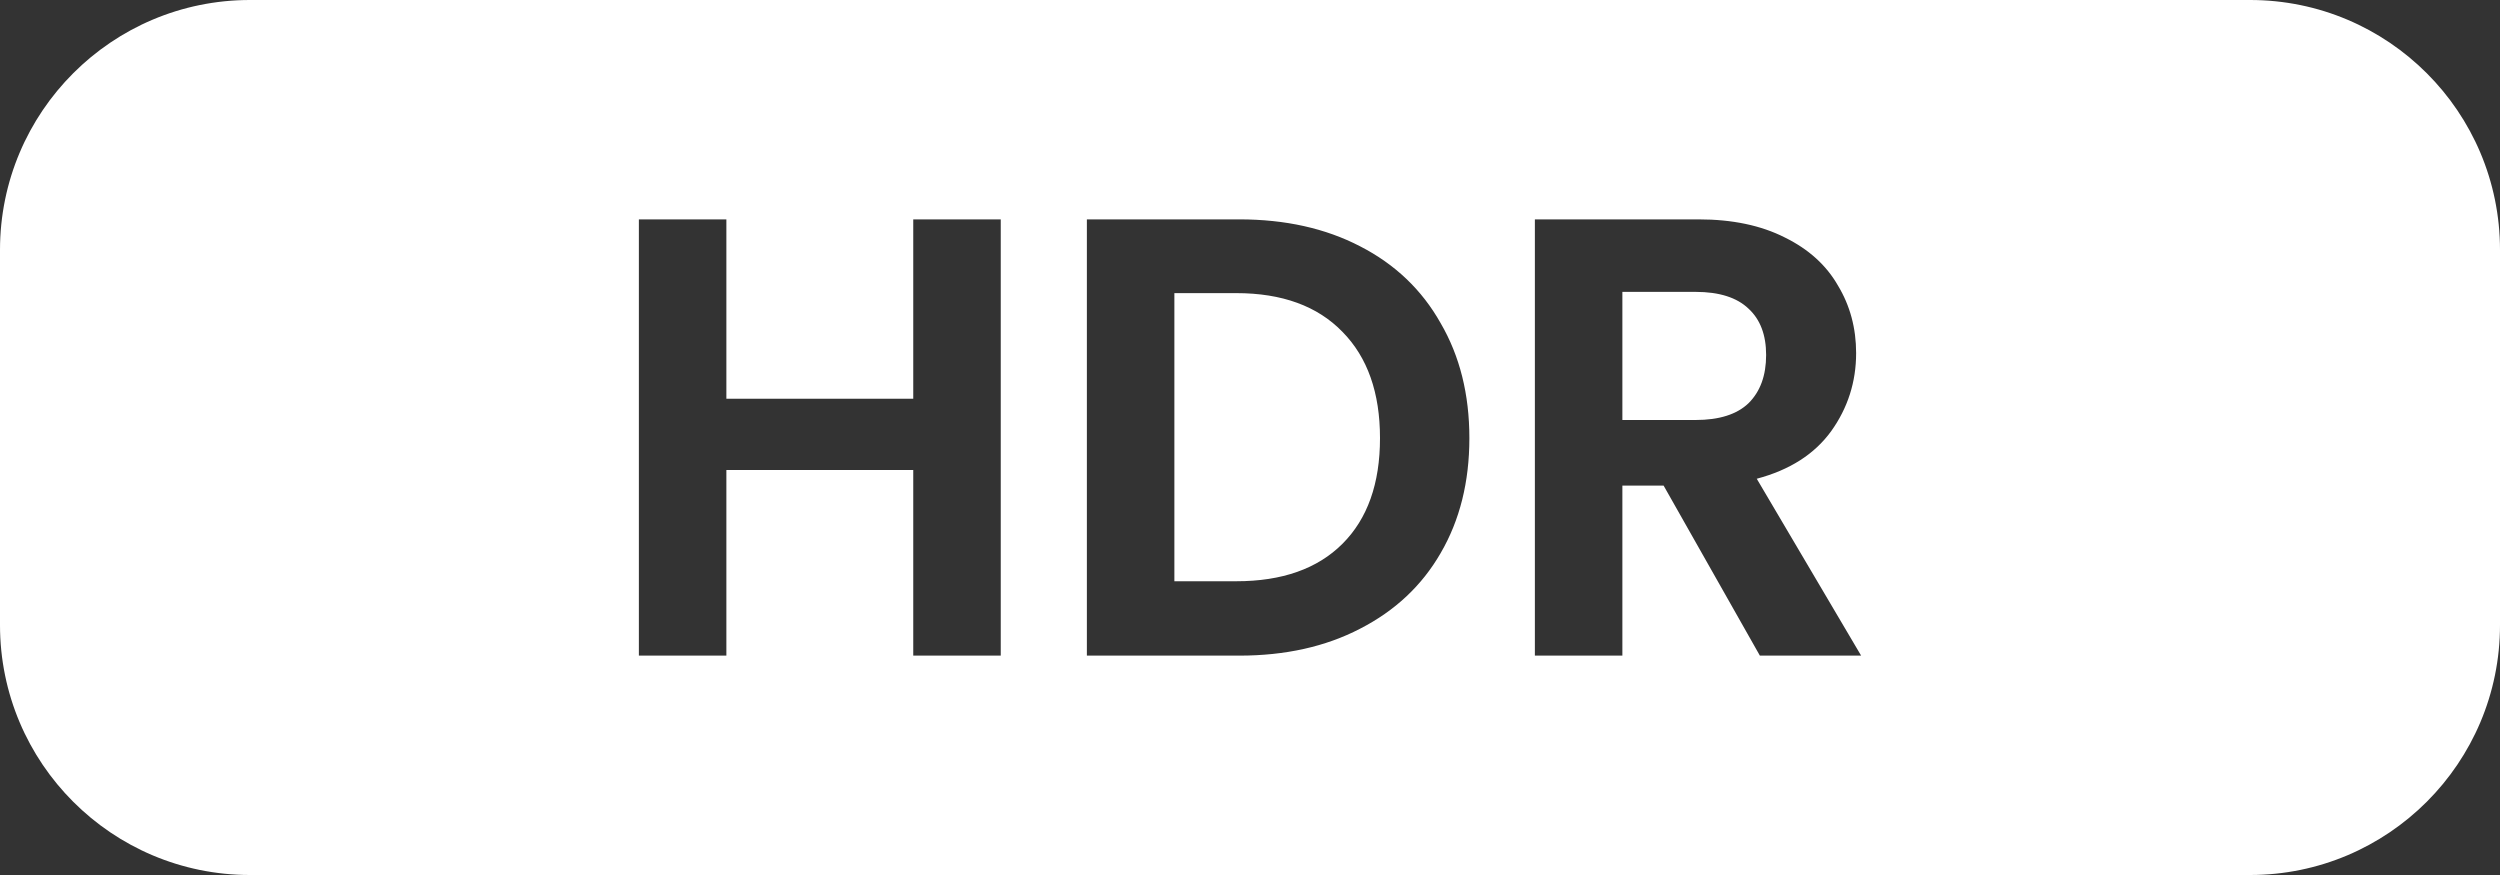 <svg width="40" height="14" viewBox="0 0 40 14" fill="none" xmlns="http://www.w3.org/2000/svg">
<rect x="0" y="0" width="40" height="14" fill="#333333" stroke="none"/>
<path fill-rule="evenodd" clip-rule="evenodd" d="M4 0C1.791 0 0 1.791 0 4V10C0 12.209 1.791 14 4 14H36C38.209 14 40 12.209 40 10V4C40 1.791 38.209 0 36 0H4ZM21.76 3.94C21.207 3.653 20.563 3.51 19.83 3.51H17.39V10.49H19.83C20.563 10.49 21.207 10.347 21.76 10.06C22.32 9.773 22.75 9.37 23.05 8.85C23.357 8.323 23.51 7.71 23.51 7.01C23.51 6.31 23.357 5.697 23.05 5.17C22.75 4.637 22.32 4.227 21.76 3.94ZM19.78 9.3C20.513 9.3 21.08 9.1 21.48 8.7C21.88 8.3 22.08 7.737 22.08 7.01C22.08 6.283 21.88 5.717 21.48 5.31C21.08 4.897 20.513 4.69 19.78 4.69H18.79V9.3H19.78ZM28.158 10.49L26.618 7.77H25.958V10.49H24.558V3.51H27.178C27.718 3.51 28.178 3.607 28.558 3.8C28.938 3.987 29.221 4.243 29.408 4.57C29.601 4.89 29.698 5.25 29.698 5.65C29.698 6.11 29.565 6.527 29.298 6.9C29.031 7.267 28.635 7.52 28.108 7.66L29.778 10.49H28.158ZM27.128 6.72H25.958V4.67H27.128C27.508 4.67 27.791 4.76 27.978 4.94C28.165 5.113 28.258 5.36 28.258 5.68C28.258 6.007 28.165 6.263 27.978 6.45C27.791 6.63 27.508 6.72 27.128 6.72ZM16.012 10.49V3.51H14.612V6.38H11.622V3.51H10.222V10.49H11.622V7.52H14.612V10.49H16.012Z" fill="white"/>
</svg>
